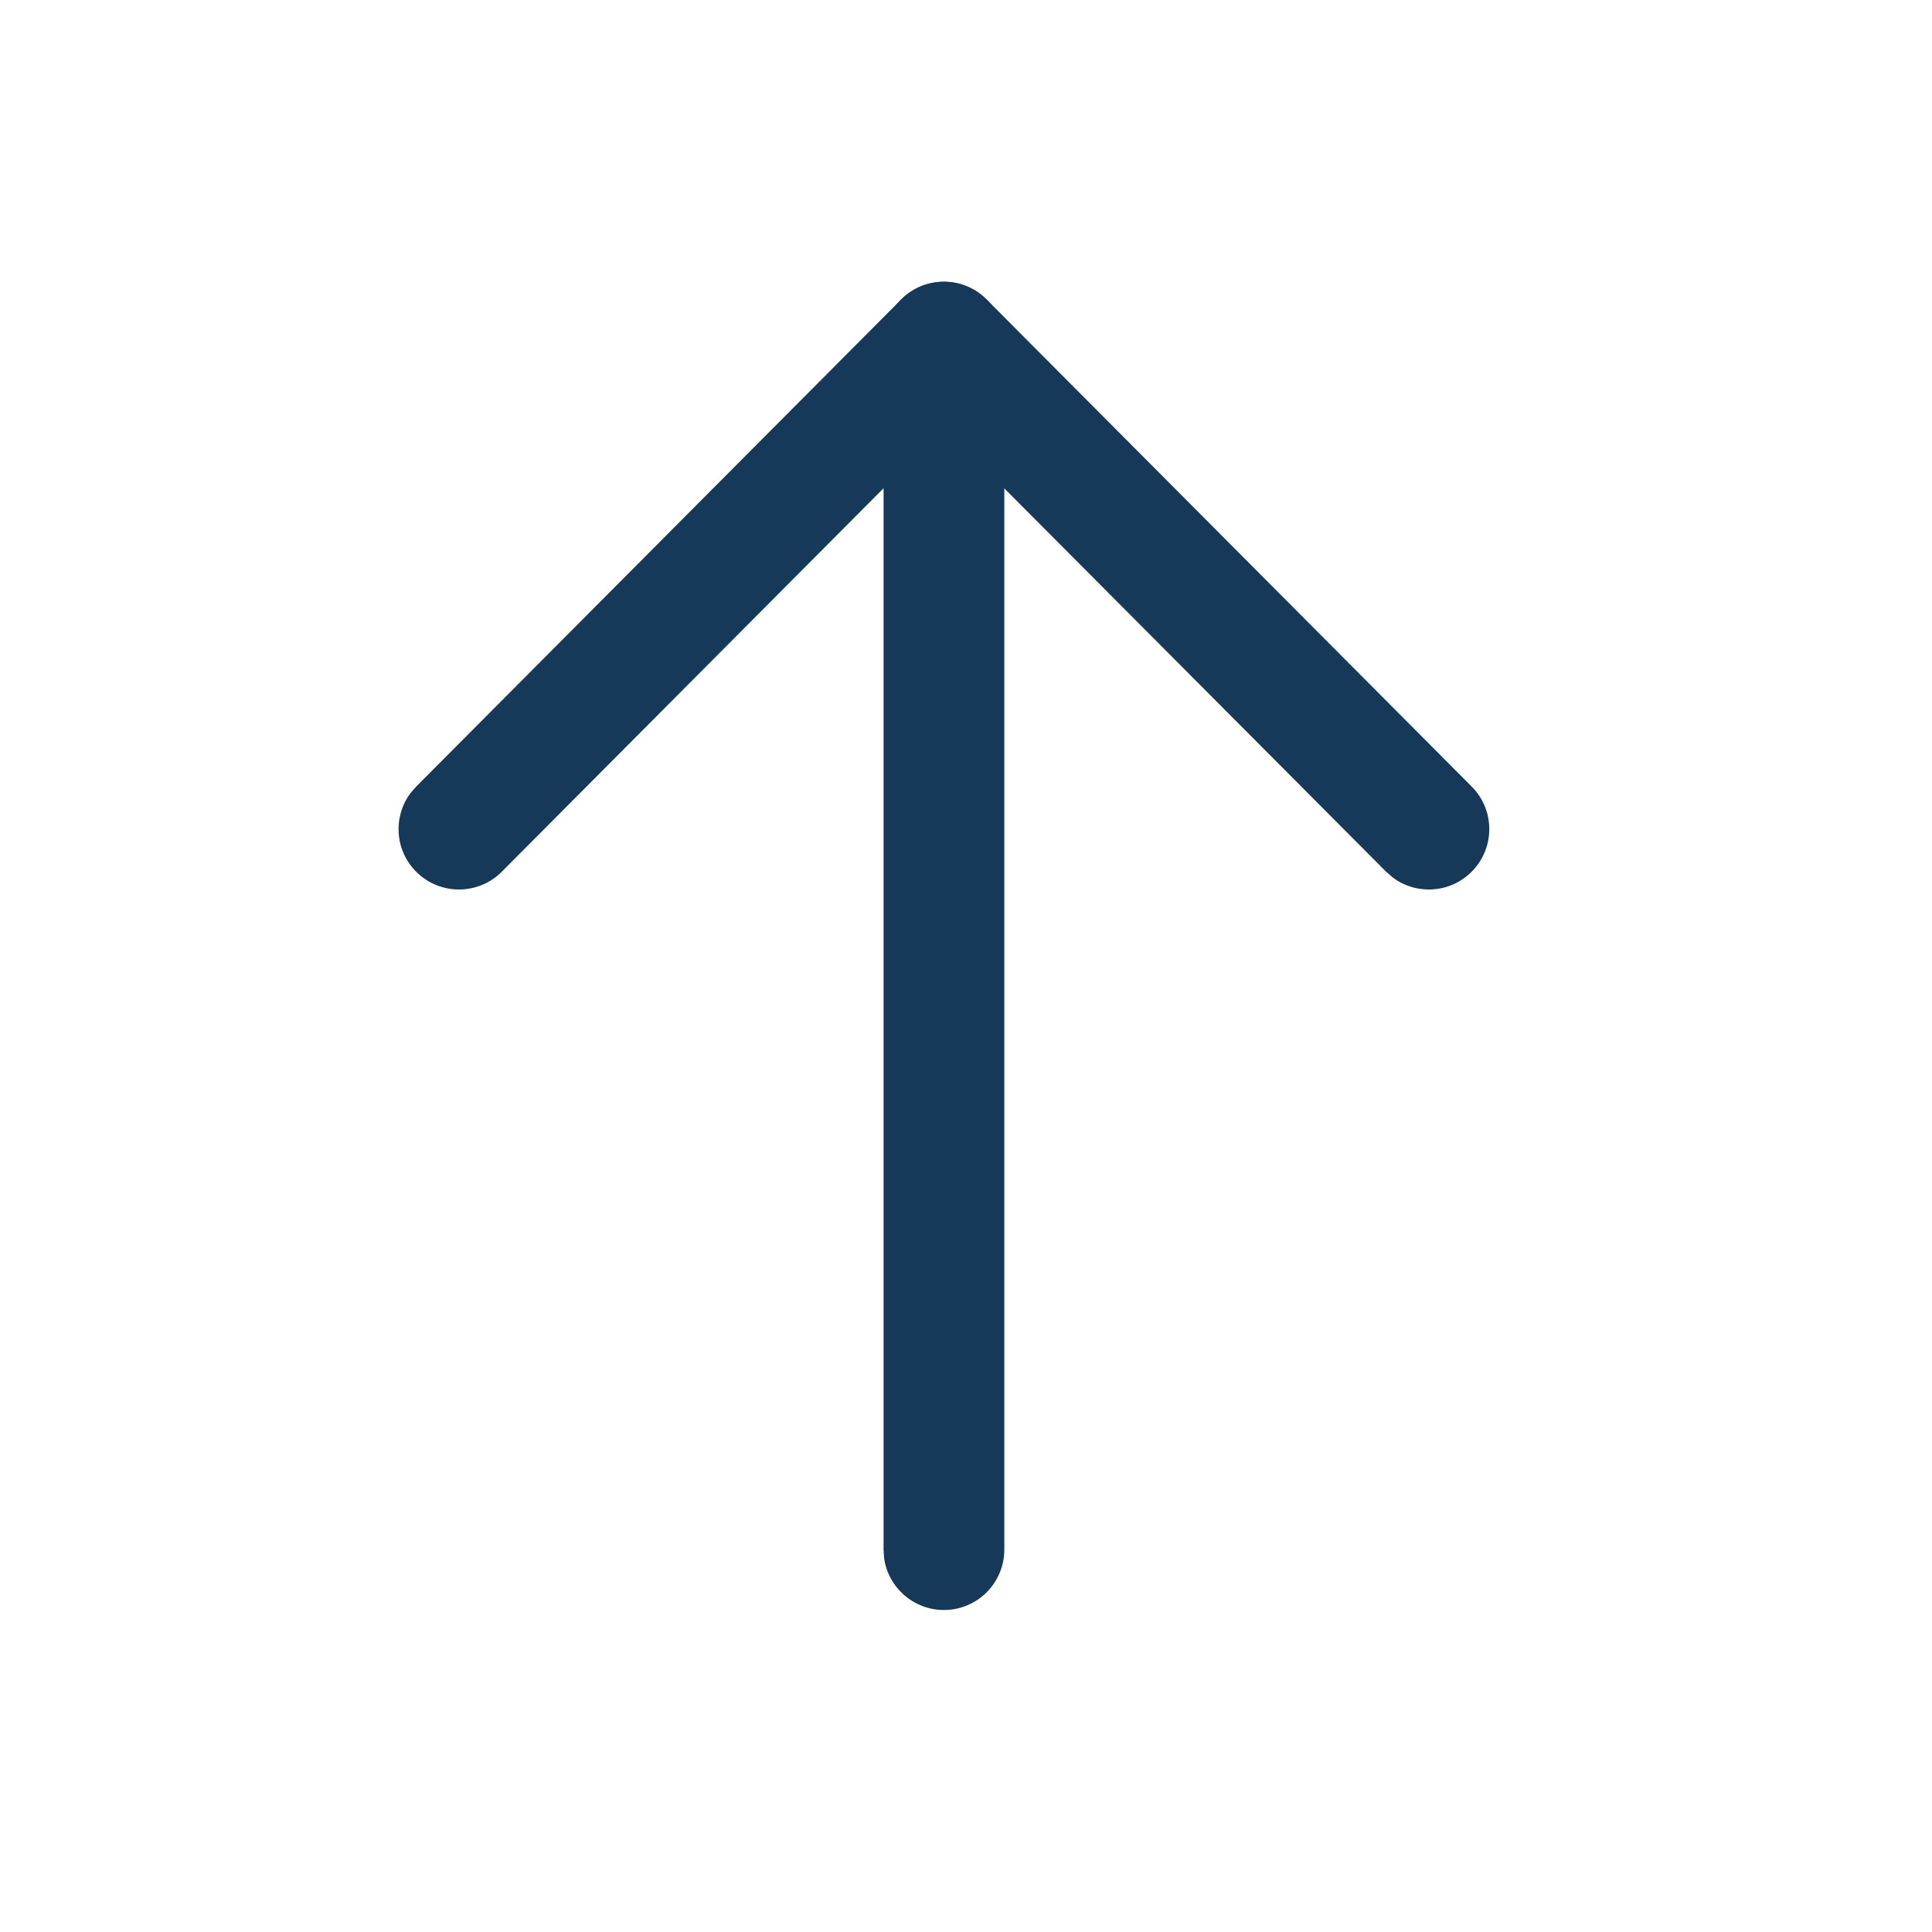 <svg width="24" height="24" viewBox="0 0 24 24" fill="none" xmlns="http://www.w3.org/2000/svg">
<path d="M11.726 20C11.346 20 11.032 19.718 10.982 19.352L10.976 19.25L10.976 4.25C10.976 3.836 11.311 3.5 11.726 3.5C12.105 3.5 12.419 3.782 12.469 4.148L12.476 4.25L12.476 19.25C12.476 19.664 12.14 20 11.726 20Z" fill="#163859"/>
<path d="M6.233 10.829C5.94 11.123 5.466 11.123 5.172 10.831C4.905 10.566 4.88 10.149 5.097 9.855L5.17 9.771L11.194 3.721C11.46 3.453 11.878 3.429 12.172 3.648L12.257 3.721L18.282 9.771C18.574 10.064 18.573 10.539 18.279 10.831C18.013 11.097 17.596 11.12 17.303 10.902L17.219 10.829L11.725 5.313L6.233 10.829Z" fill="#163859"/>
</svg>
